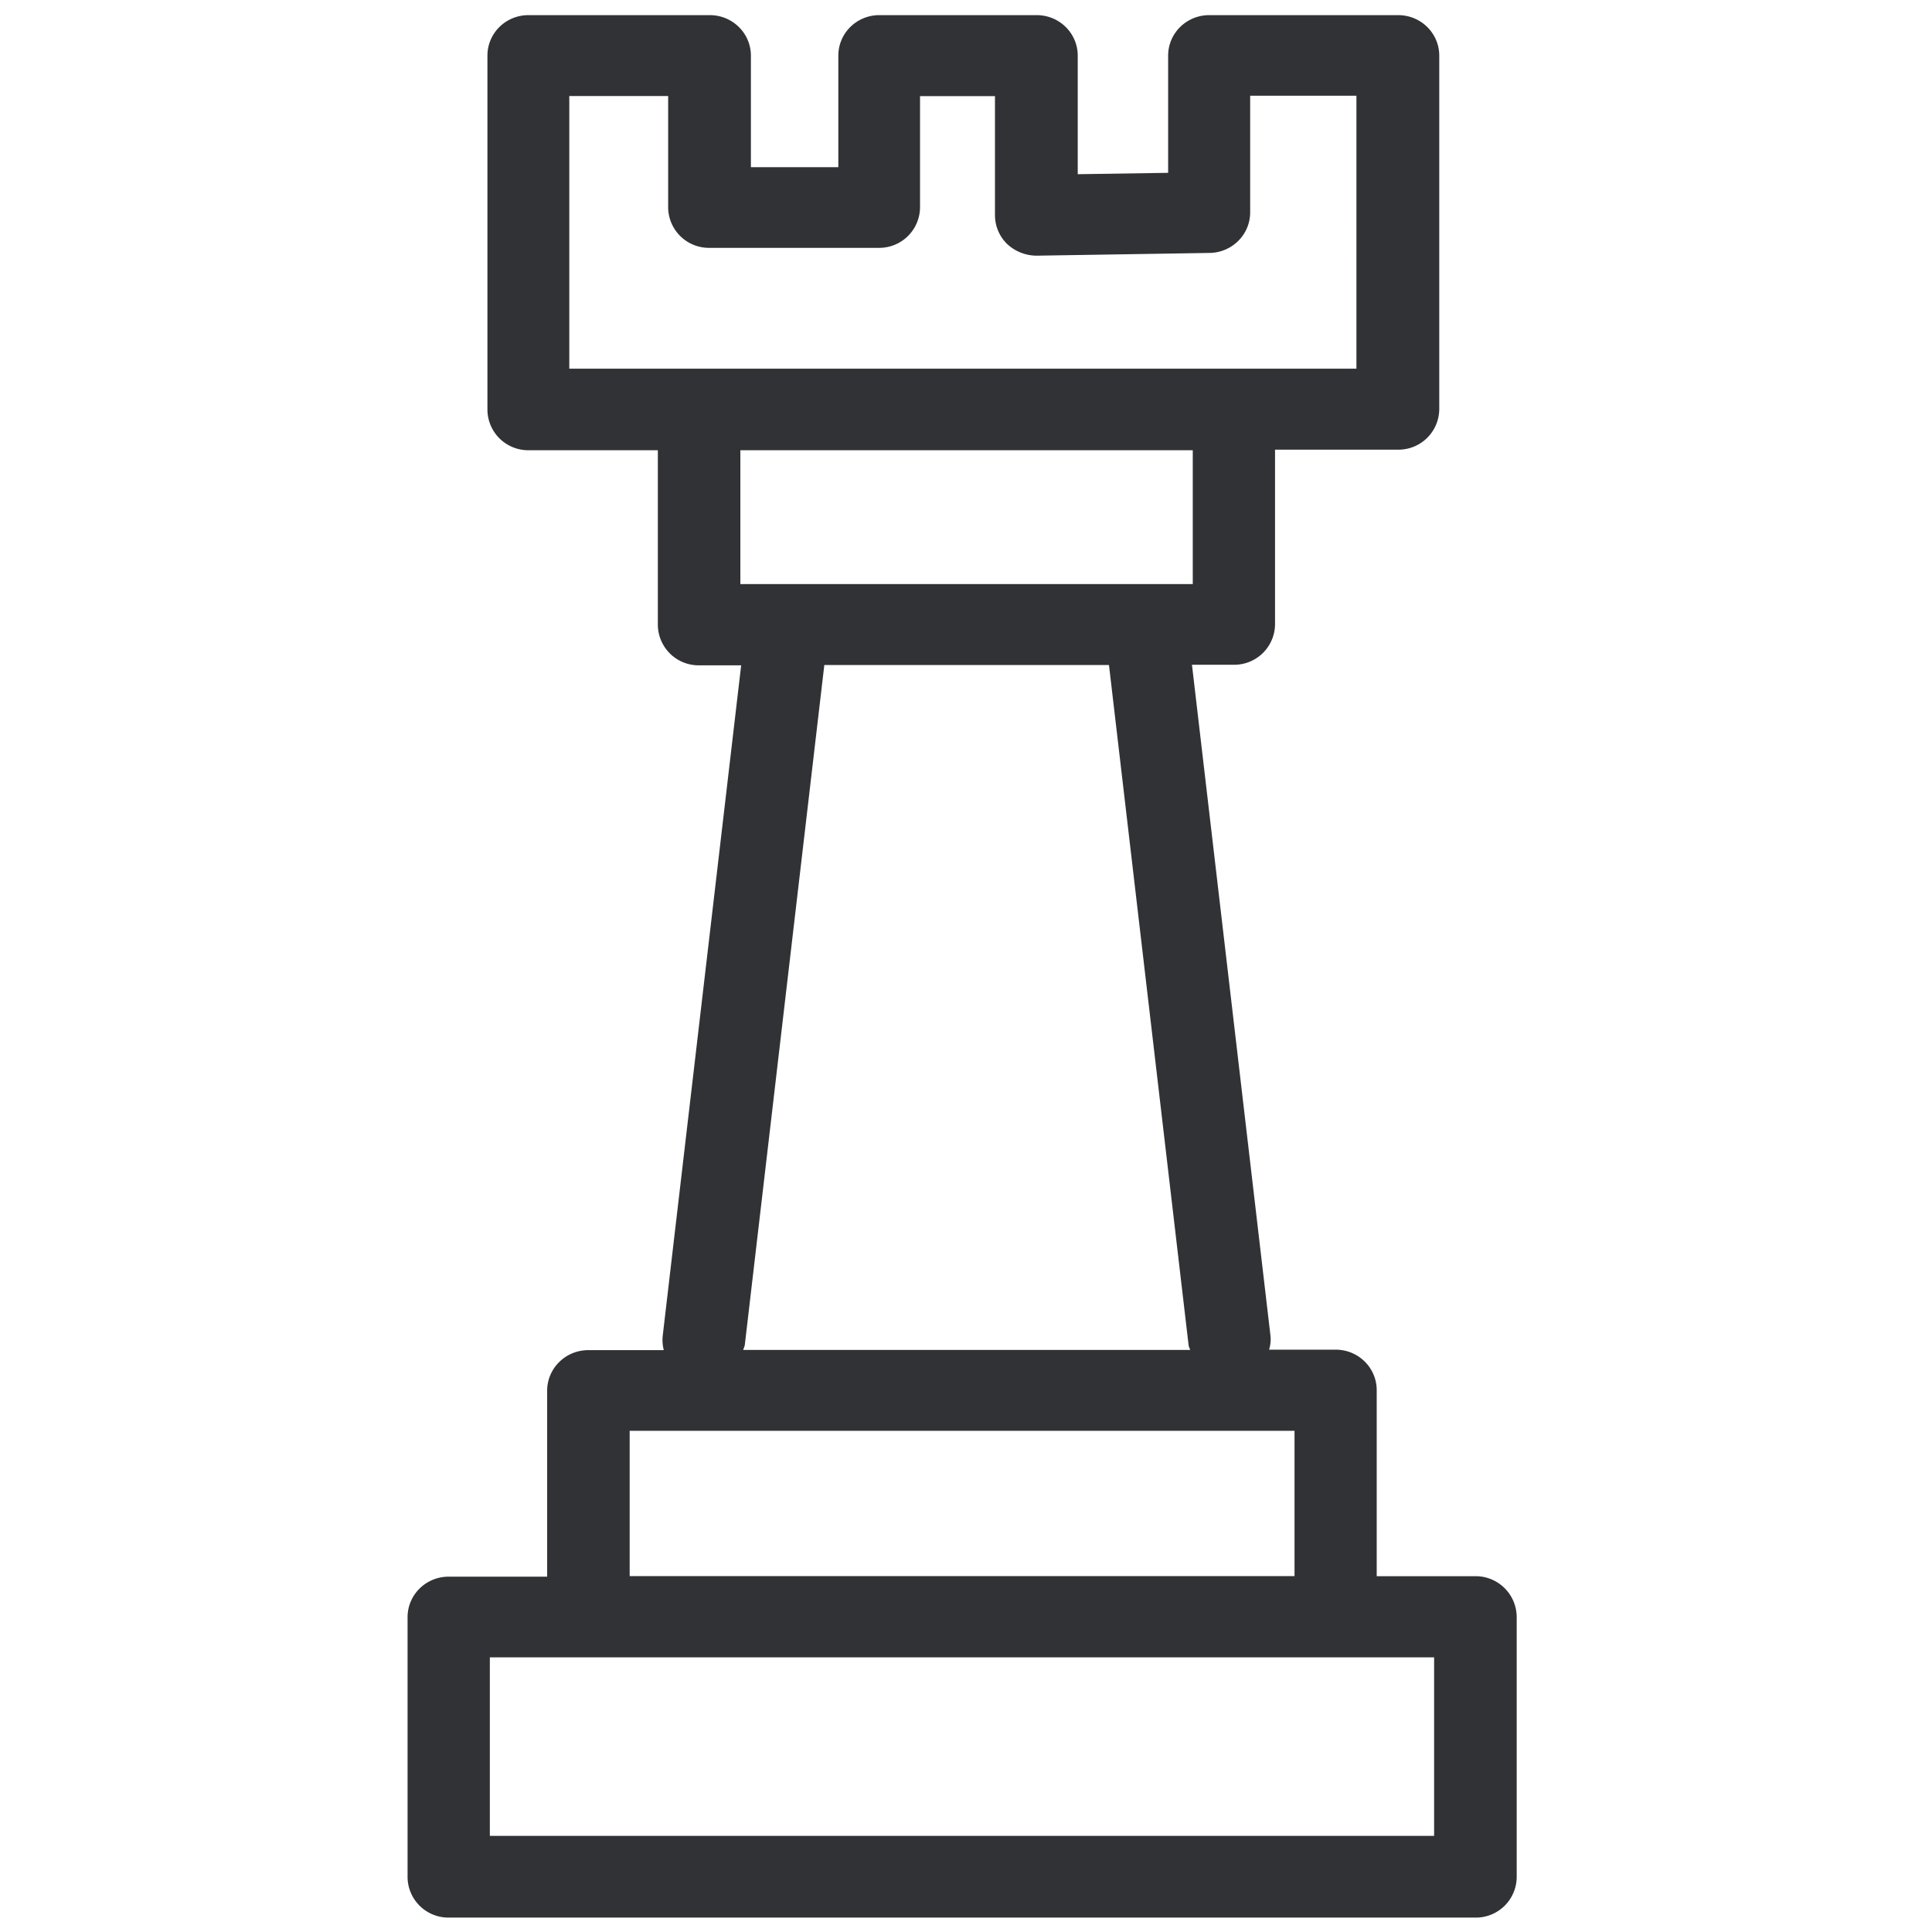 <svg width="24" height="24" viewBox="0 0 24 24" xmlns="http://www.w3.org/2000/svg"><path d="M8.817.188c.282 0 .511.225.511.504v1.385h1.086V.692c0-.28.228-.504.51-.504h1.954c.282 0 .51.225.51.504v1.472l1.123-.017V.692c0-.28.229-.504.511-.504h2.346c.283 0 .511.225.511.504v4.39a.507.507 0 01-.51.504h-1.53v2.168a.507.507 0 01-.511.504h-.521l.975 8.333c.007.06 0 .118-.017.175h.827c.282 0 .51.225.51.504v2.31h1.224a.51.51 0 01.515.51v3.227a.507.507 0 01-.511.504H5.573a.507.507 0 01-.51-.504V20.09c0-.279.228-.504.51-.504h1.224v-2.31c0-.278.229-.504.51-.504h.939a.5.5 0 01-.014-.174l.975-8.333h-.524a.507.507 0 01-.511-.504V5.593H6.565a.507.507 0 01-.51-.505V.692c0-.28.228-.504.51-.504zm8.998 20.4H6.085v2.218h11.73v-2.219zm-1.734-2.814H7.822v1.805h8.259v-1.805zm-2.306-9.513H10.24l-.988 8.448c-.004.02-.014.04-.02.06h5.553c-.007-.02-.017-.037-.02-.06l-.989-8.448zm1.042-2.668h-5.62v1.663h5.62V5.593zm2.034-4.404H15.53v1.449c0 .276-.225.5-.504.504l-2.148.034a.54.54 0 01-.367-.145.5.5 0 01-.151-.36V1.194h-.931v1.381a.507.507 0 01-.511.504H8.81a.507.507 0 01-.51-.504V1.193H7.072V4.58h9.778V1.189z" fill="#313235" fill-rule="nonzero"/></svg>